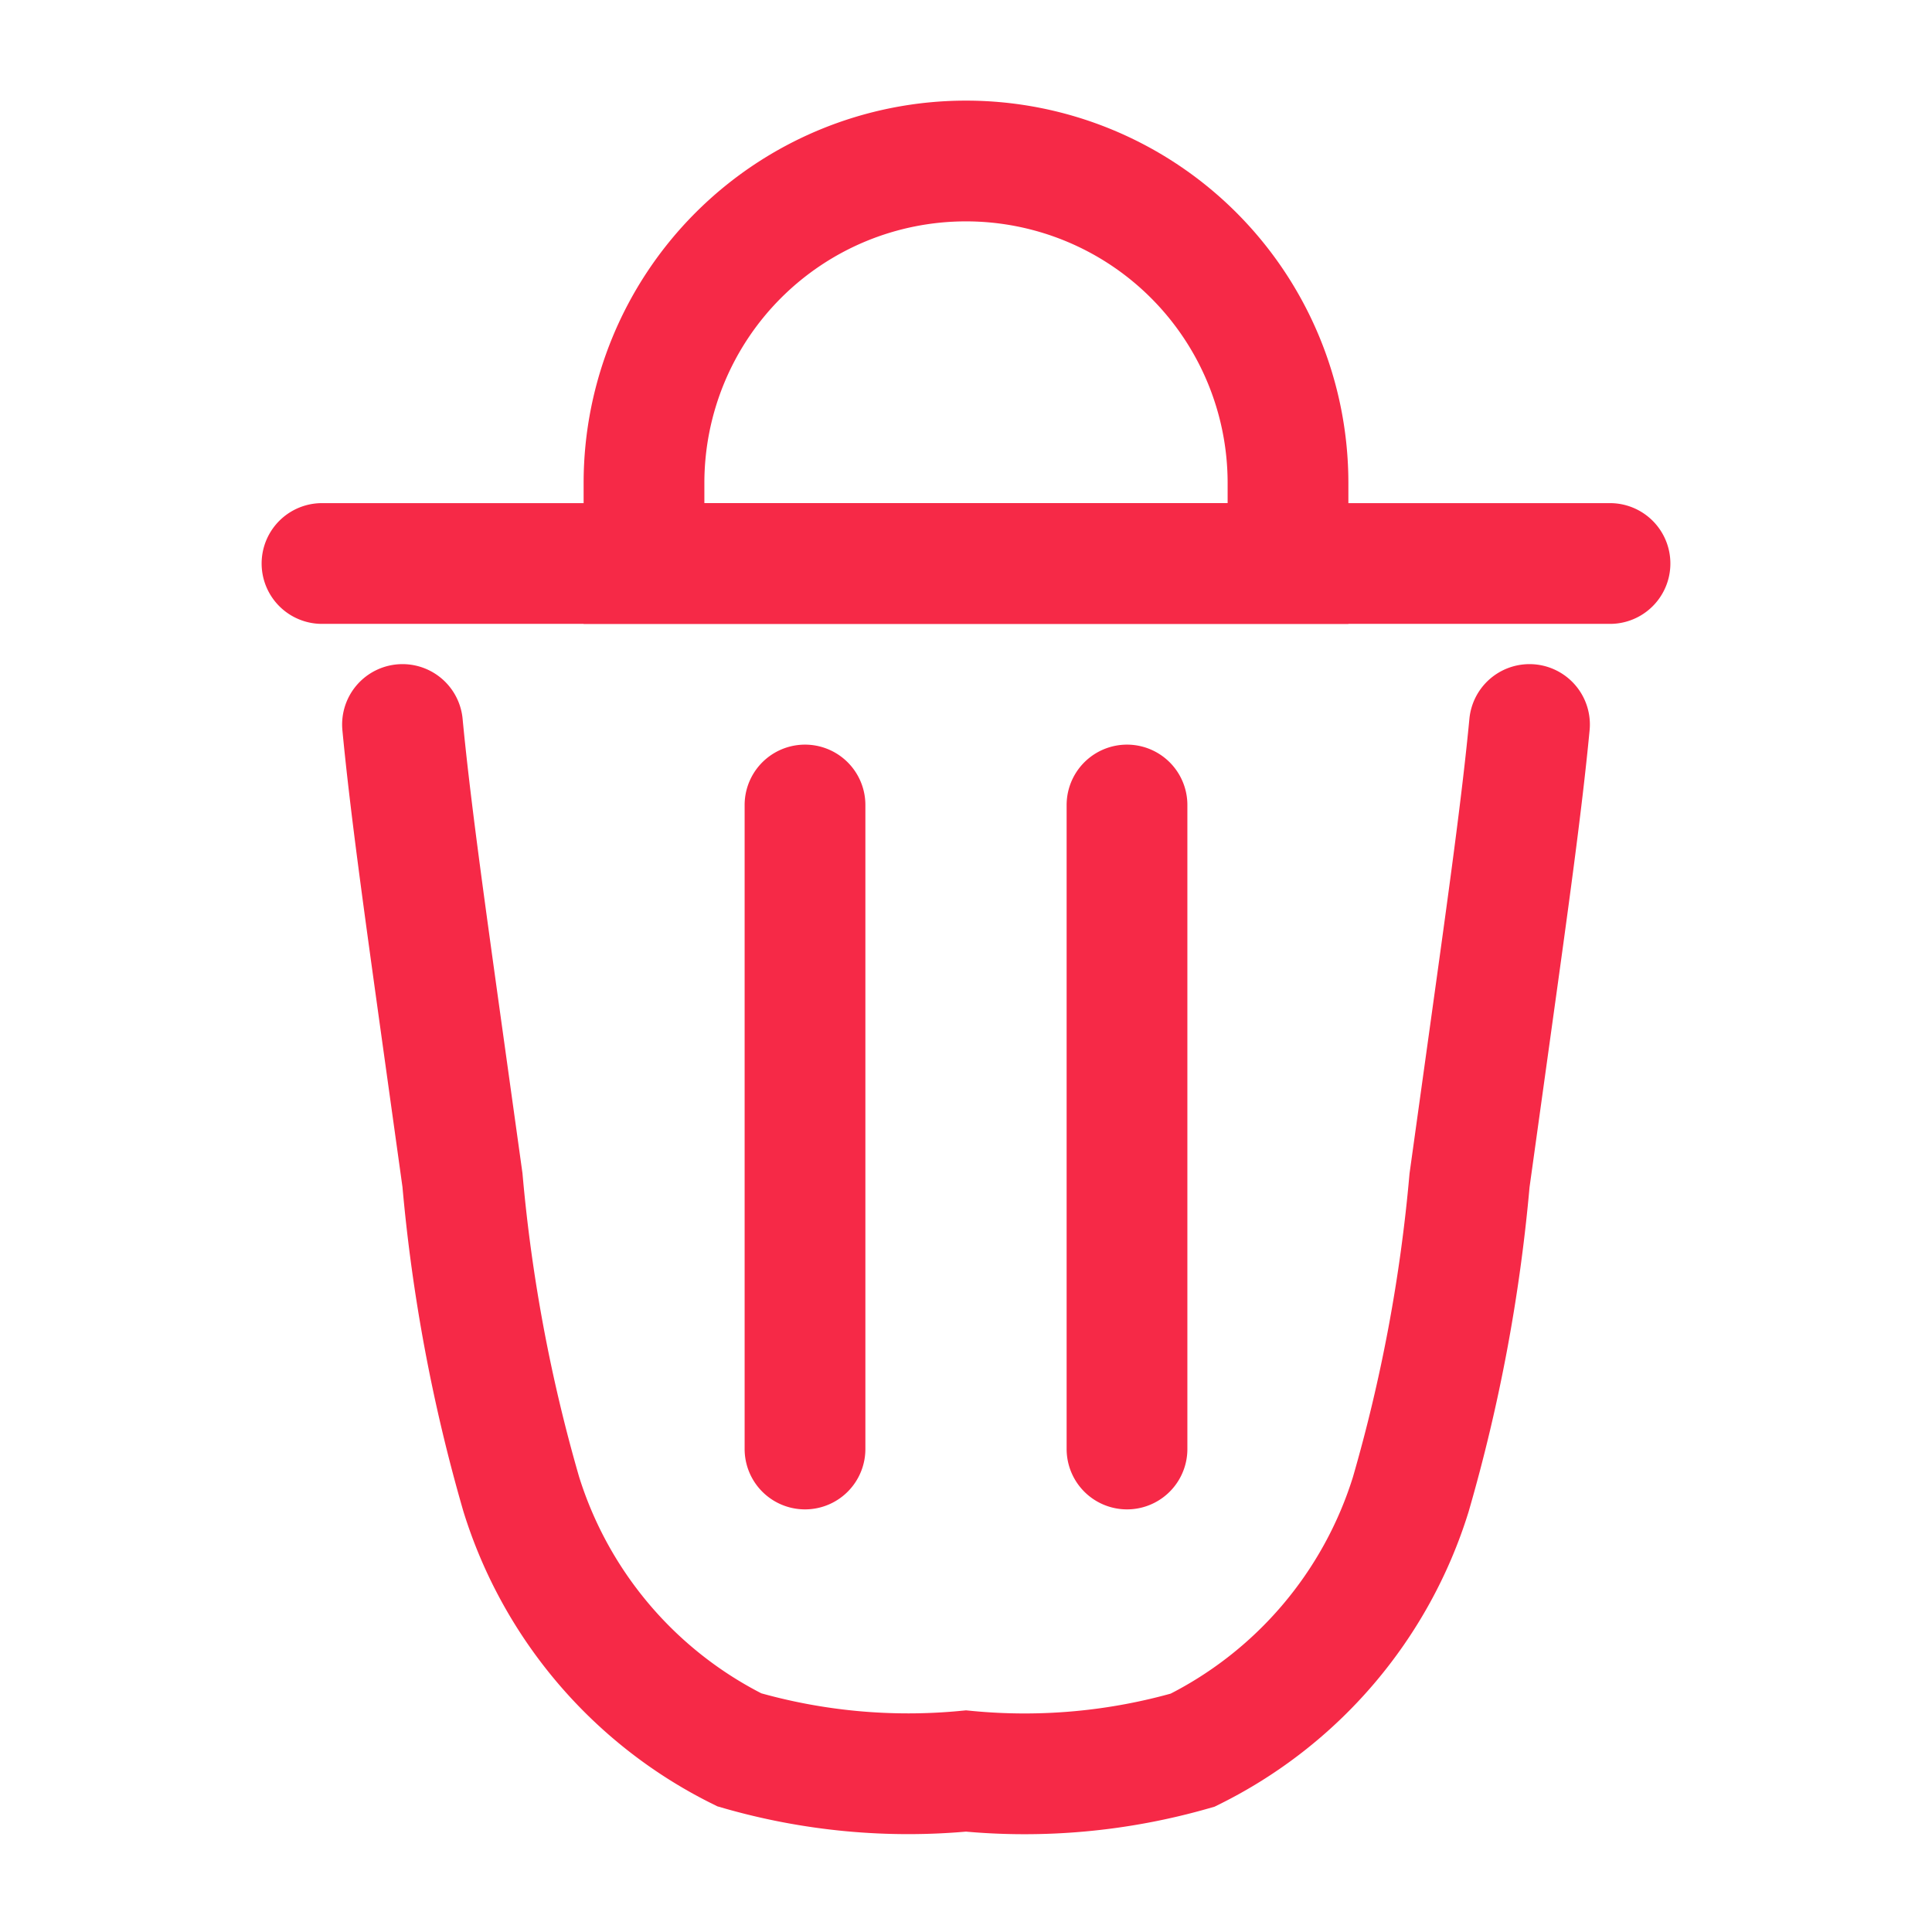 <svg id="Delete" xmlns="http://www.w3.org/2000/svg" width="24" height="24" viewBox="0 0 24 24">
  <g id="Delete_2" data-name="Delete 2">
    <path id="Vector" d="M4,4a4,4,0,0,1,8,0V5H4Z" transform="translate(4 2)" fill="none" stroke="#f62947" stroke-linecap="round" stroke-width="1.5"/>
    <path id="Vector-2" data-name="Vector" d="M15,7c-.093.978-.262,2.19-.483,3.779l-.262,1.885a20.516,20.516,0,0,1-.73,3.9,5.3,5.3,0,0,1-2.709,3.177A7.552,7.552,0,0,1,8,20a7.552,7.552,0,0,1-2.816-.263A5.3,5.3,0,0,1,2.475,16.56a20.516,20.516,0,0,1-.73-3.9L1.483,10.78C1.262,9.19,1.093,7.978,1,7M16,5H0M6,8v8m4-8v8" transform="translate(4 2)" fill="none" stroke="#f62947" stroke-linecap="round" stroke-width="1.5"/>
  </g>
</svg>
